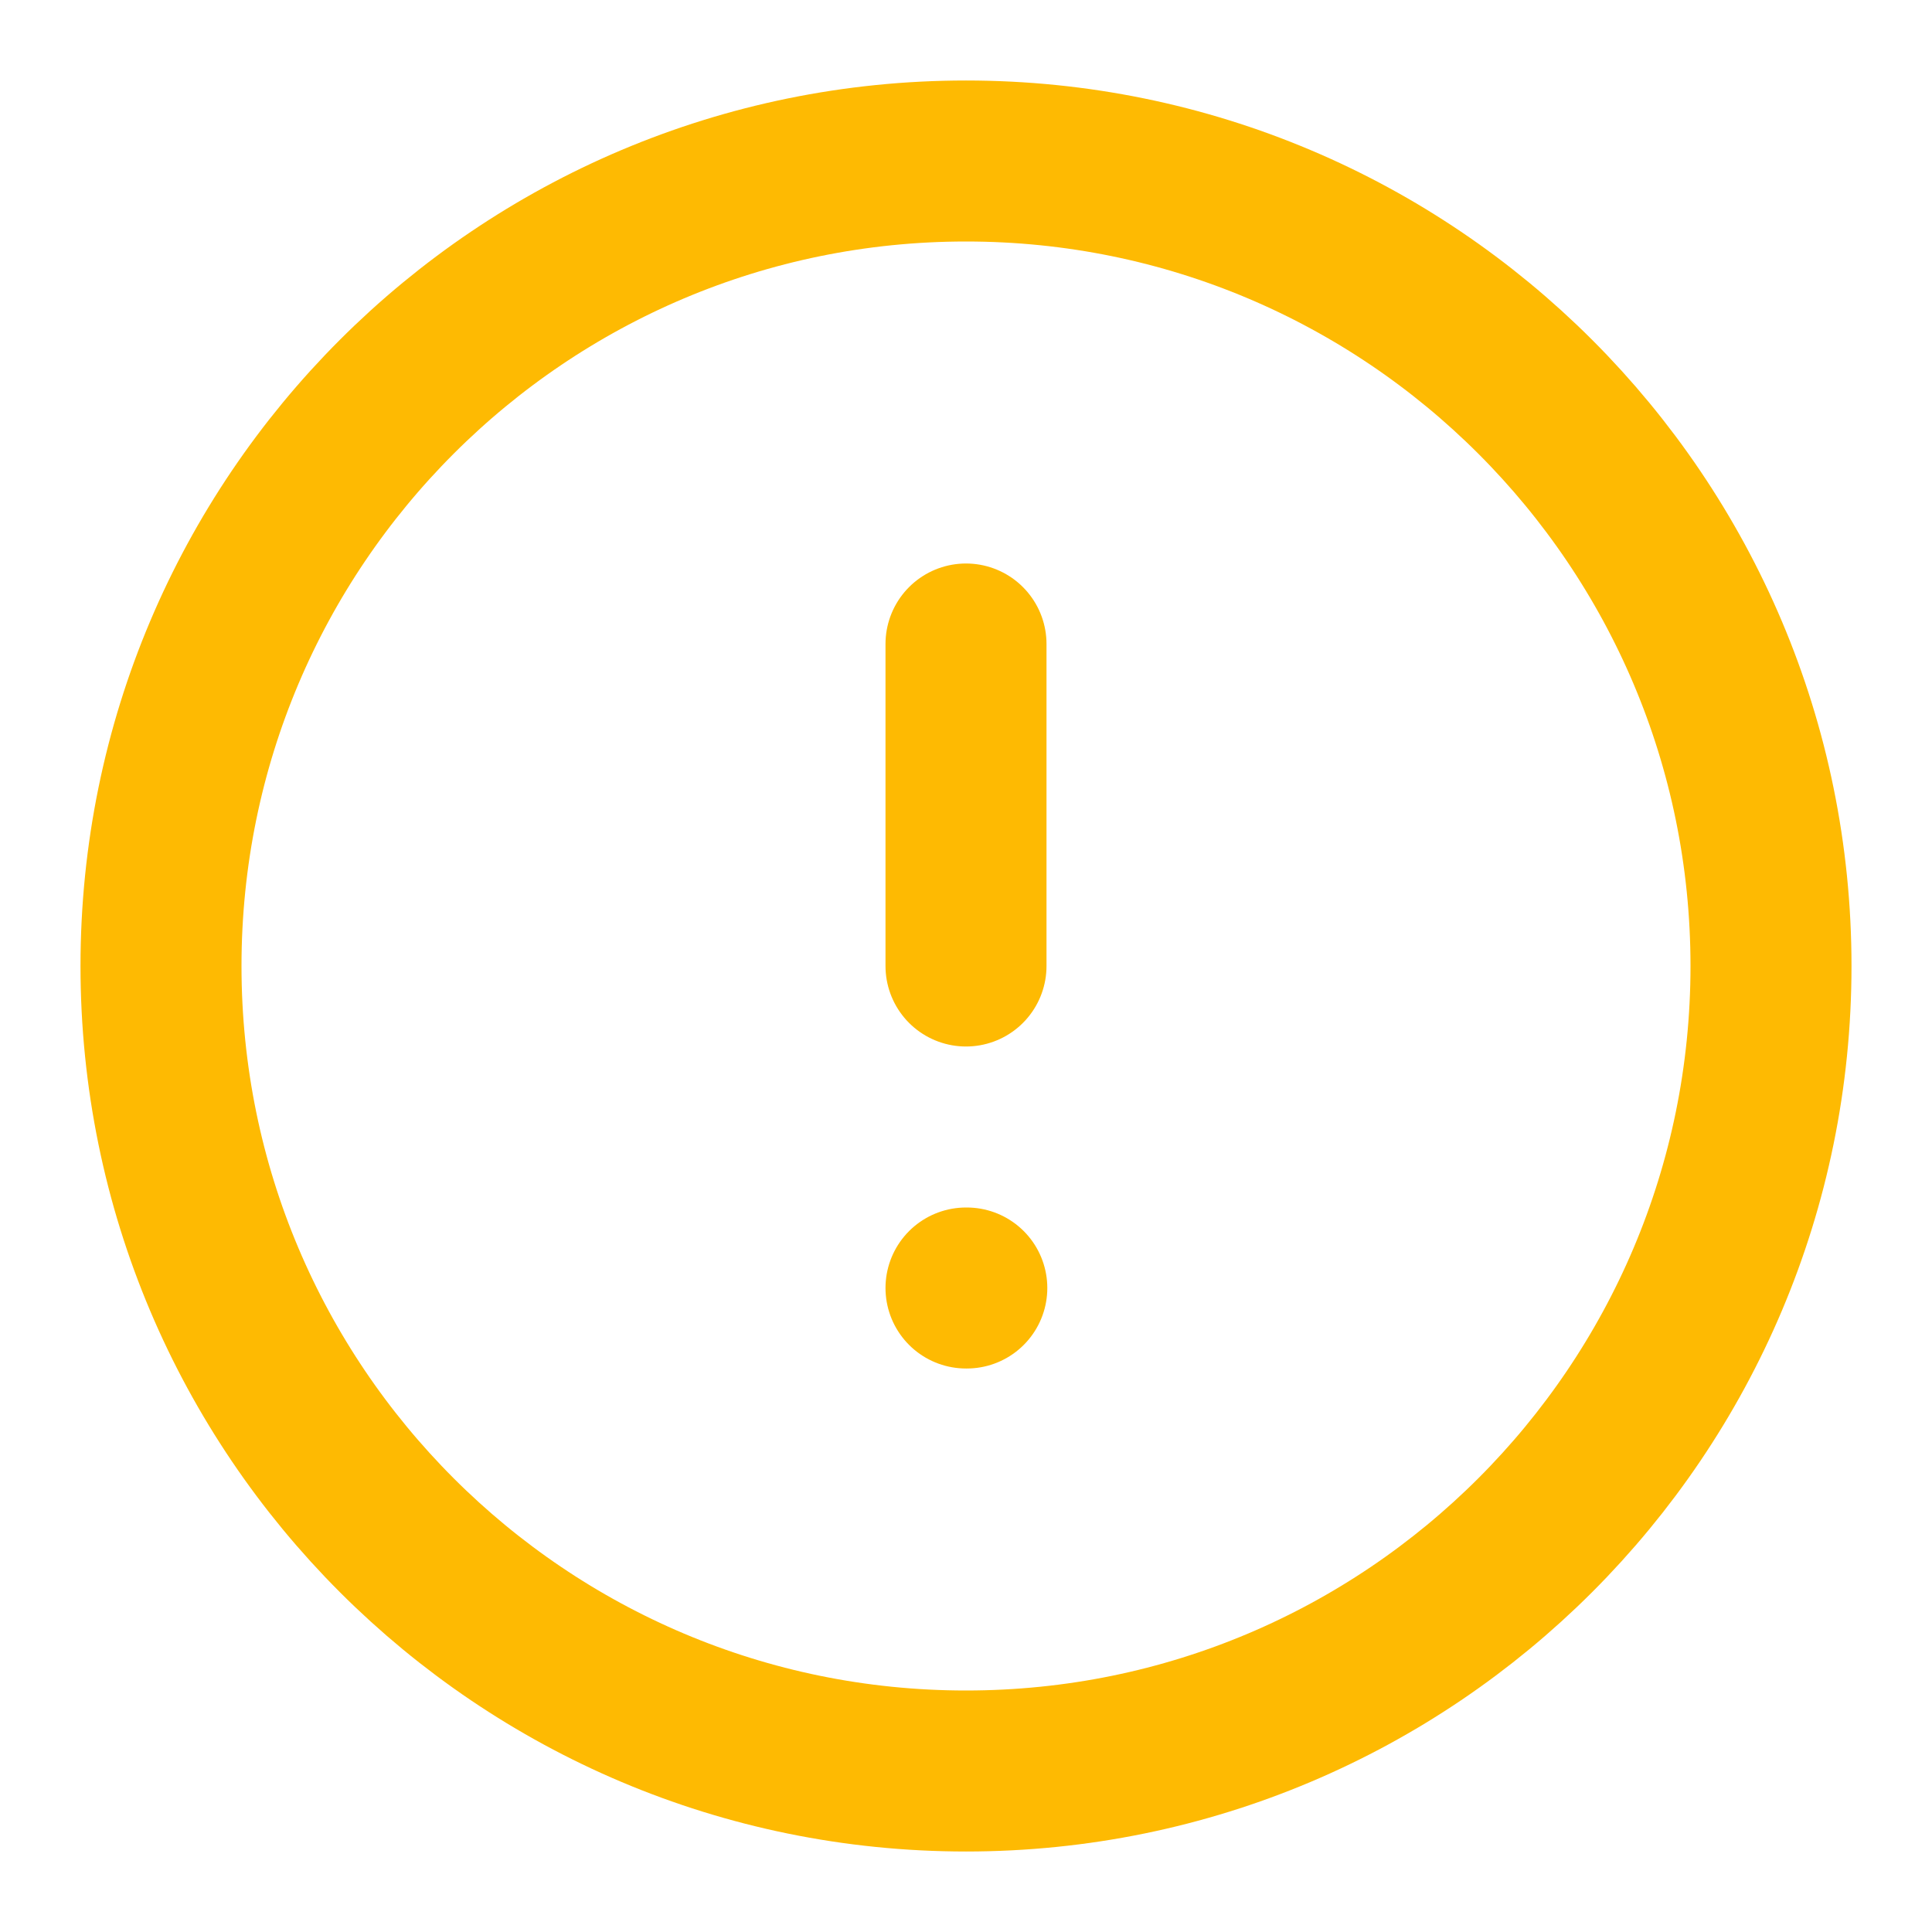 <svg width="24" height="24" viewBox="0 0 24 24" fill="none" xmlns="http://www.w3.org/2000/svg">
<path d="M12 22C17.523 22 22 17.523 22 12C22 6.477 17.523 2 12 2C6.477 2 2 6.477 2 12C2 17.523 6.477 22 12 22Z" stroke="#FEBA02" stroke-width="2" stroke-linecap="round" stroke-linejoin="round"/>
<path d="M12 8V12" stroke="#FEBA02" stroke-width="2" stroke-linecap="round" stroke-linejoin="round"/>
<path d="M12 16H12.01" stroke="#FEBA02" stroke-width="2" stroke-linecap="round" stroke-linejoin="round"/>
</svg>
